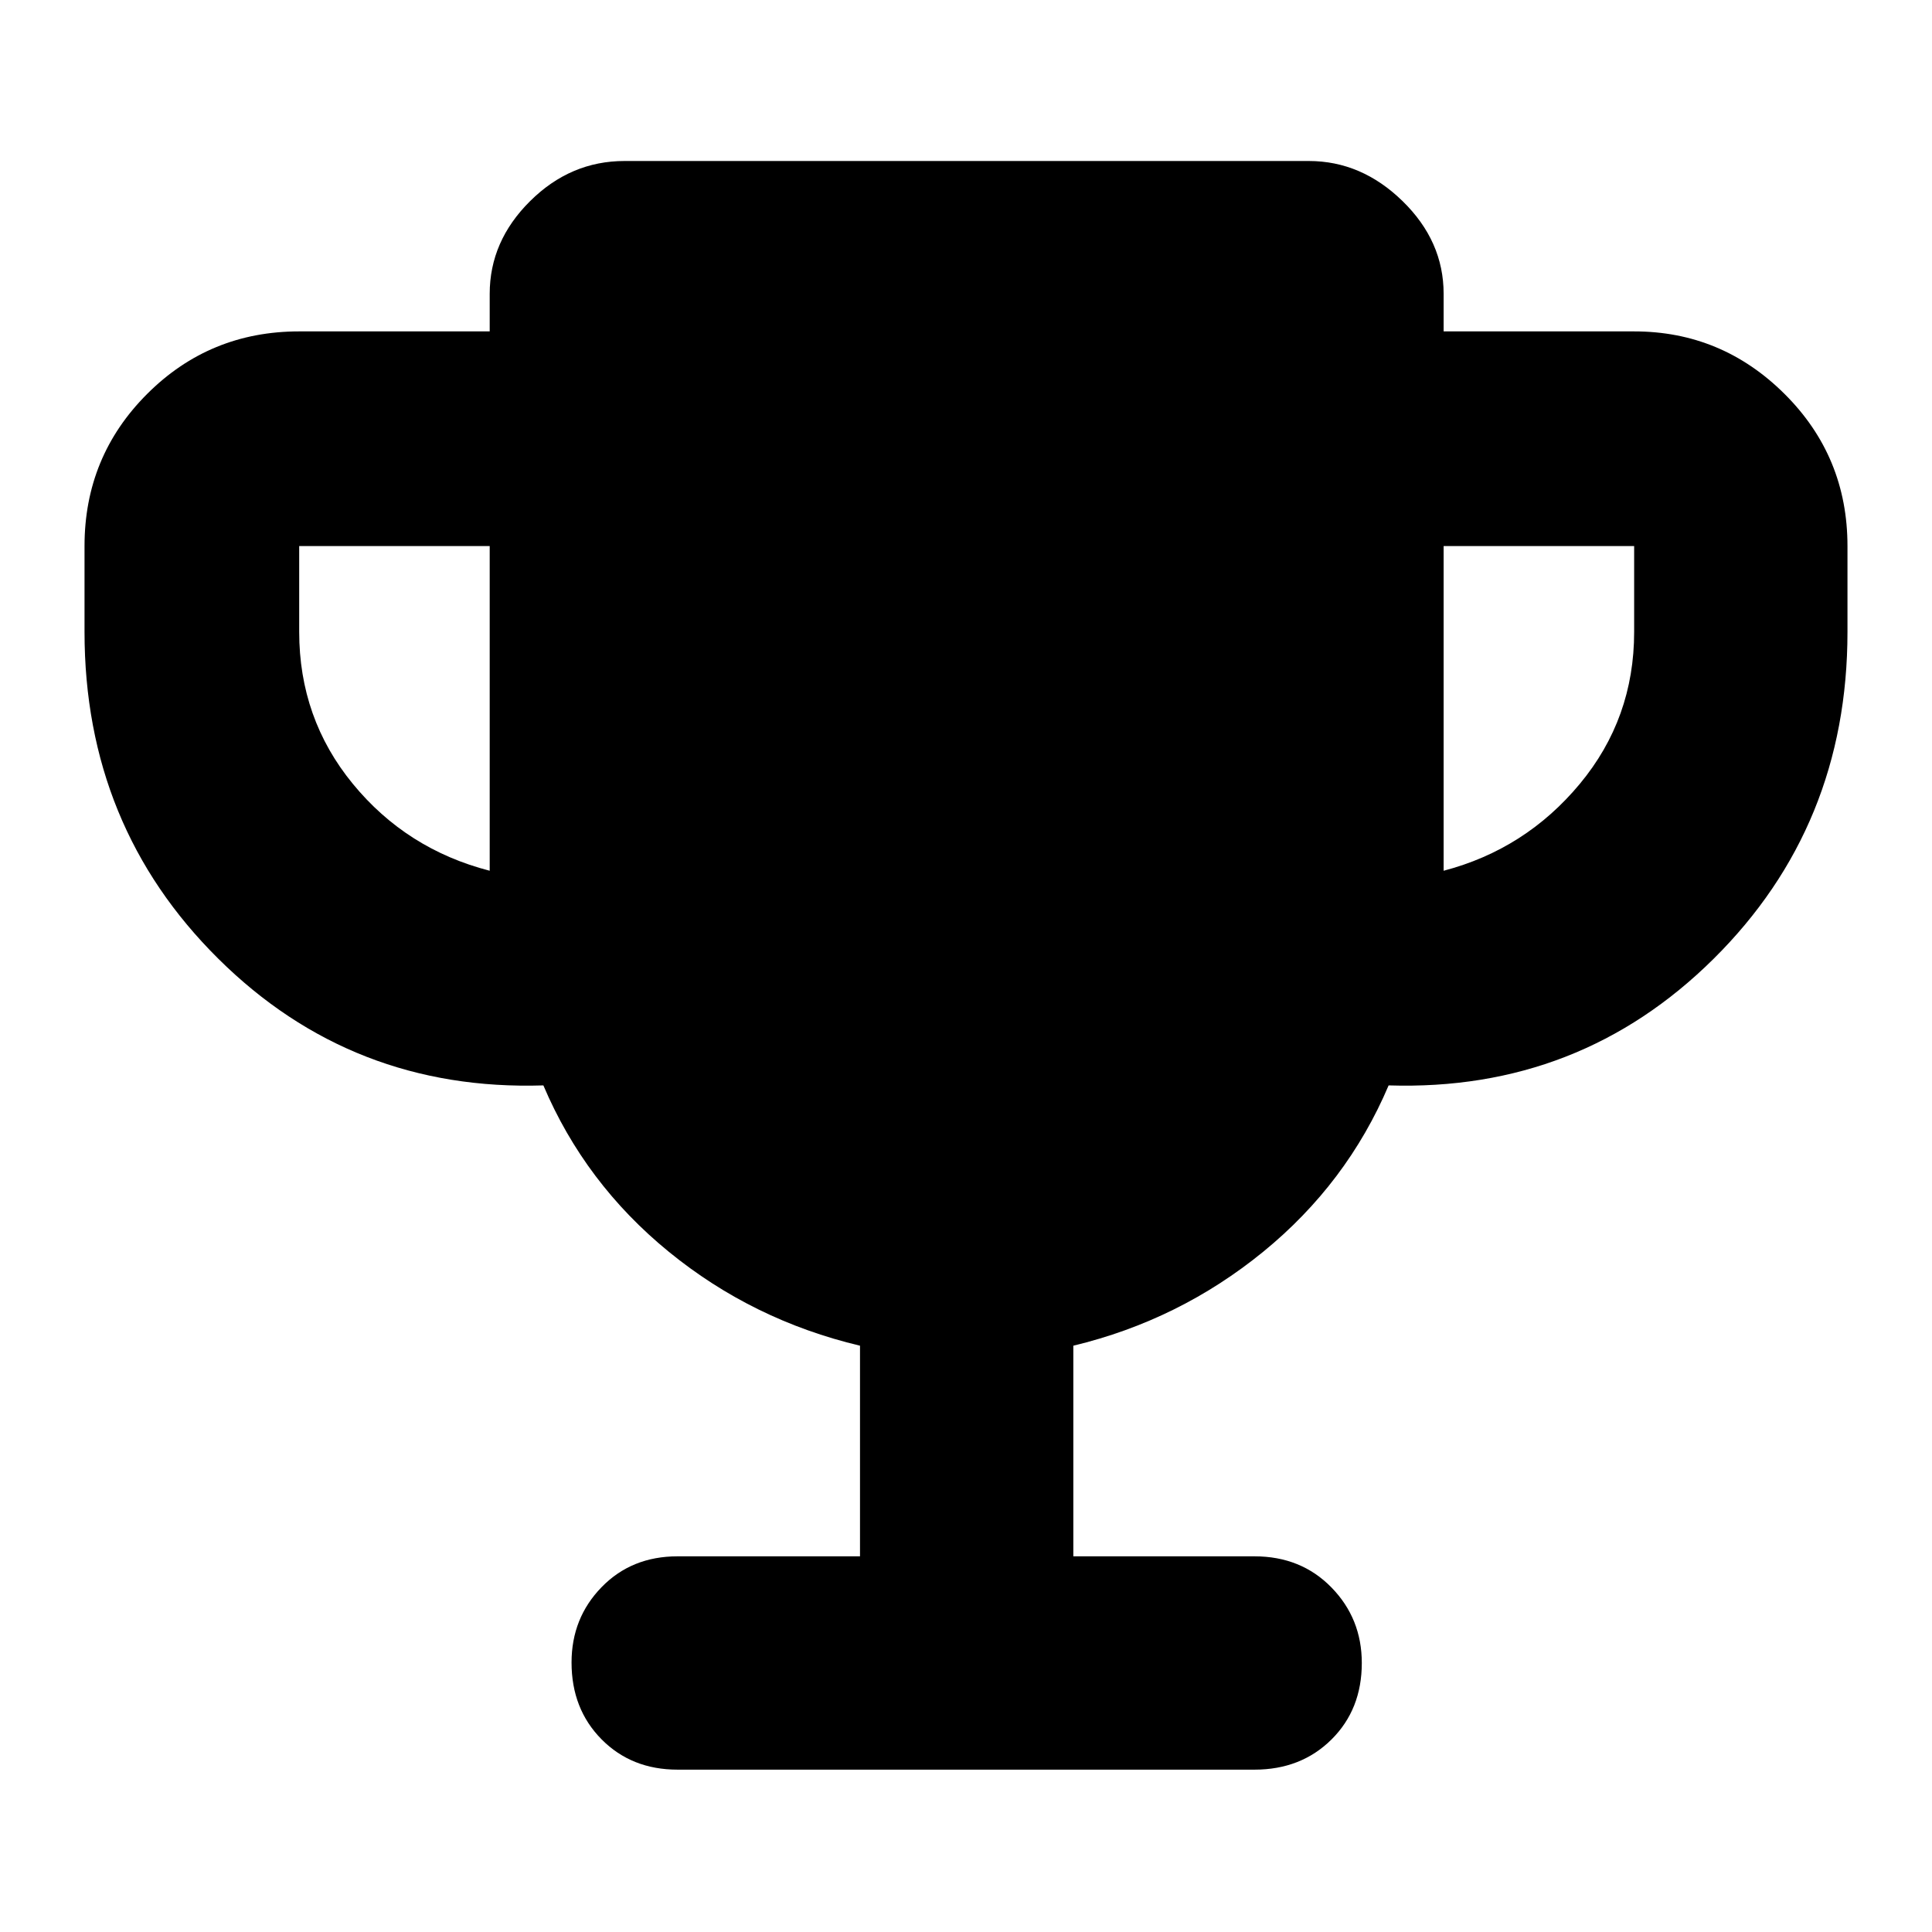 <svg xmlns="http://www.w3.org/2000/svg" height="40" viewBox="0 -960 960 960" width="40"><path d="M243.33-527.33v-161.34h-94.66V-646q0 43 26.66 75.5 26.67 32.5 68 43.17Zm474 0Q758-538 785-570.5t27-75.5v-42.67h-94.67v161.34Zm-290 340.66v-104.66Q374-304 332.33-338q-41.66-34-62.33-82.67-95 3-161.5-62.92T42-646v-42.67q0-44.47 31.1-75.57 31.09-31.09 75.57-31.09h94.66V-814q0-26.17 20.09-46.08Q283.5-880 310.33-880h340q26.17 0 46.59 19.92 20.41 19.91 20.41 46.08v18.67H812q43.5 0 74.75 31.09Q918-733.14 918-688.67V-646q0 96.49-66.5 162.41T690-420.67Q669.33-372 627.67-338q-41.67 34-94.34 46.67v104.66h90q23.14 0 38.24 15.45 15.1 15.45 15.1 37.55 0 23.09-15.1 38.05-15.1 14.95-38.24 14.95H336.67q-22.85 0-37.76-15.07Q284-110.81 284-133.91q0-22.09 14.91-37.42 14.91-15.34 37.76-15.34h90.66Z"/></svg>